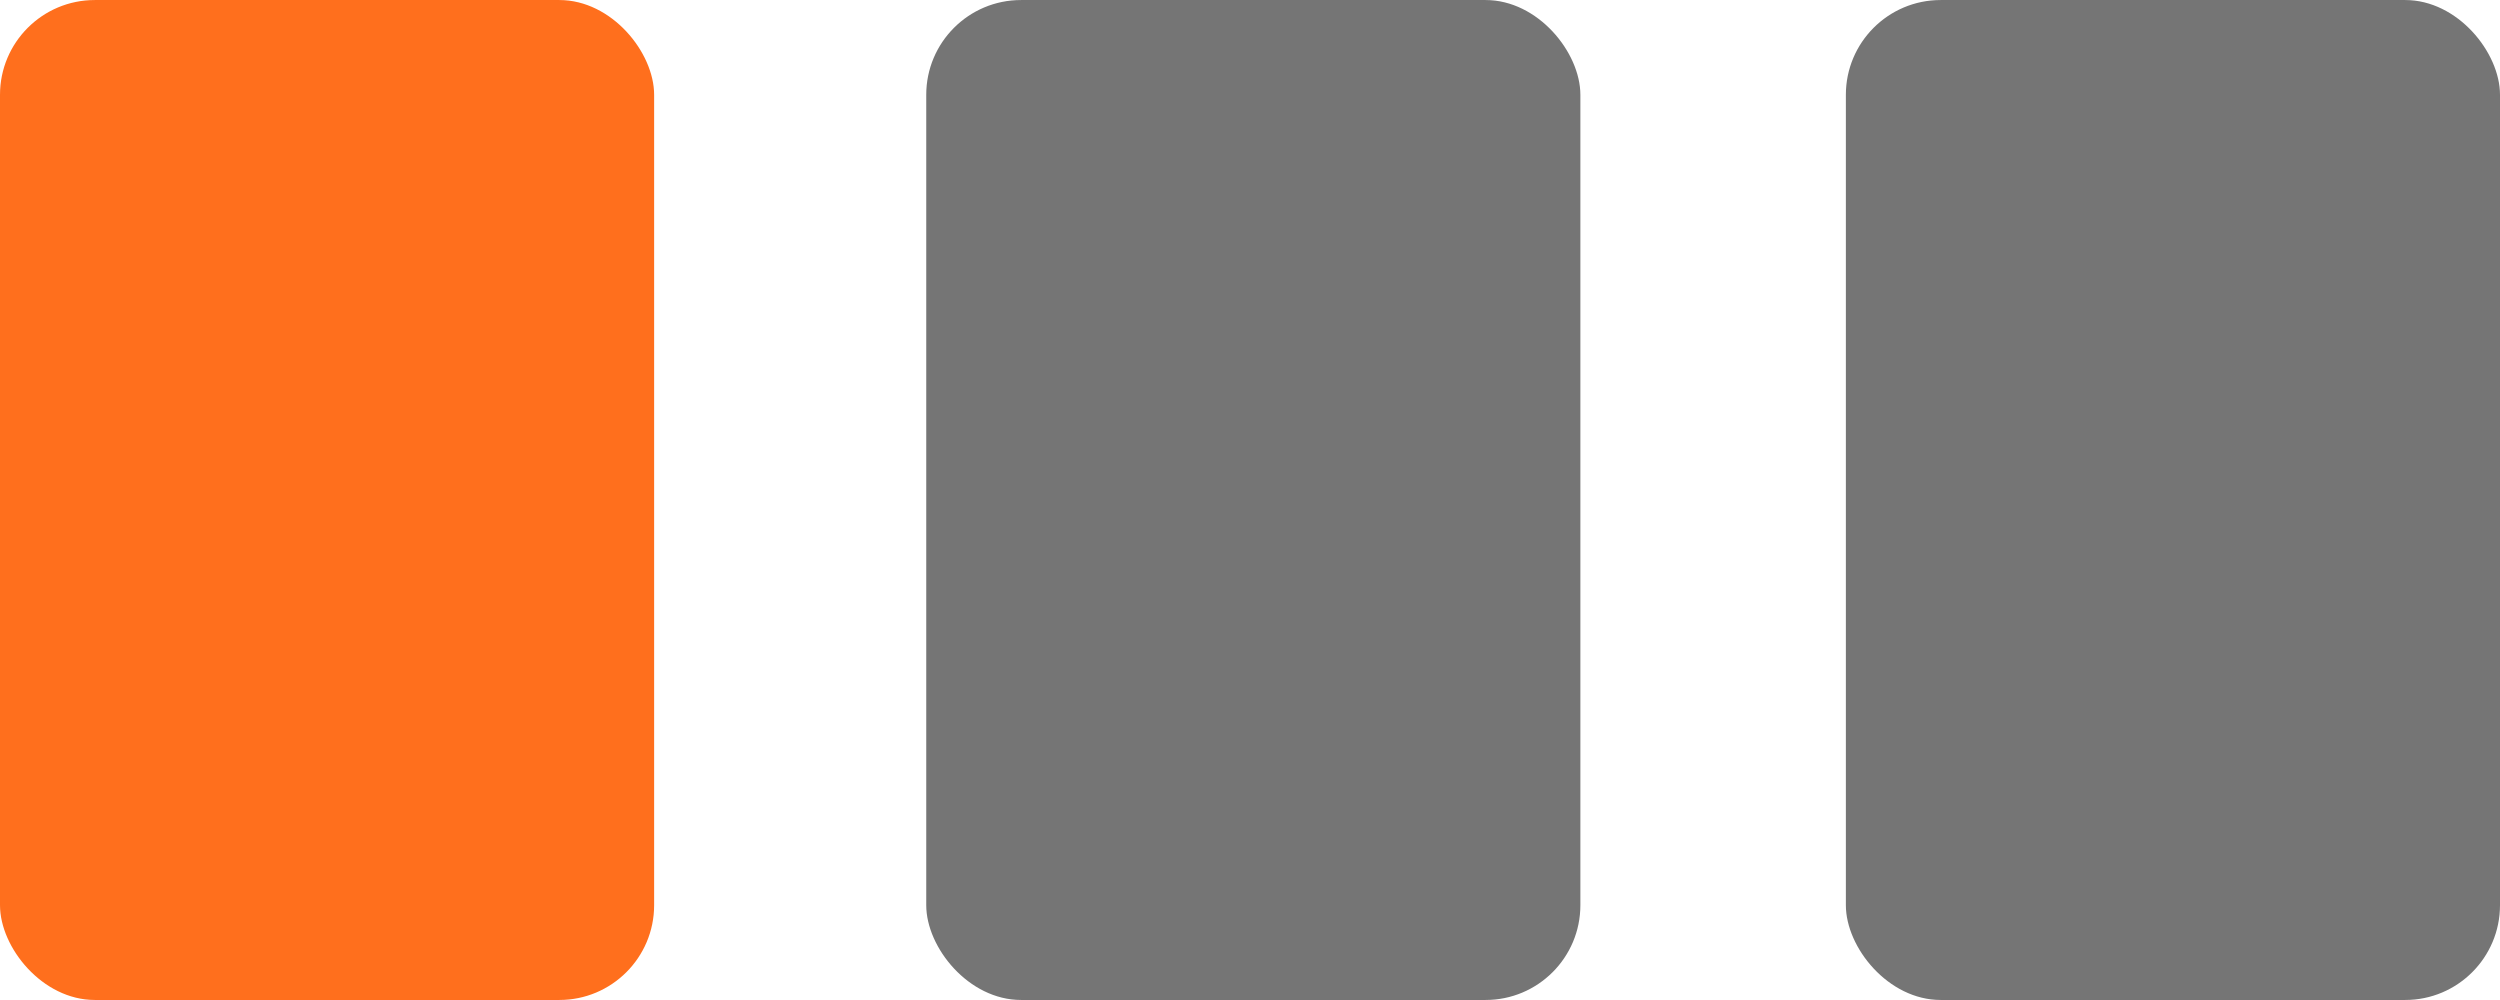 <?xml version="1.0" encoding="UTF-8"?>
<svg width="30" height="12" version="1.1" viewBox="0 0 7.938 3.175" xmlns="http://www.w3.org/2000/svg" xmlns:cc="http://creativecommons.org/ns#" xmlns:dc="http://purl.org/dc/elements/1.1/" xmlns:rdf="http://www.w3.org/1999/02/22-rdf-syntax-ns#">
<g transform="translate(0 -293.82)">
<rect x="5.861" y="293.82" width="2.077" height="3.175" ry=".301" fill="#757575"/>
<rect y="293.82" width="2.077" height="3.175" ry=".301" fill="#ff660f" fill-opacity=".941"/>
<rect x="2.941" y="293.82" width="2.077" height="3.175" ry=".301" fill="#757575"/>
</g>
</svg>

